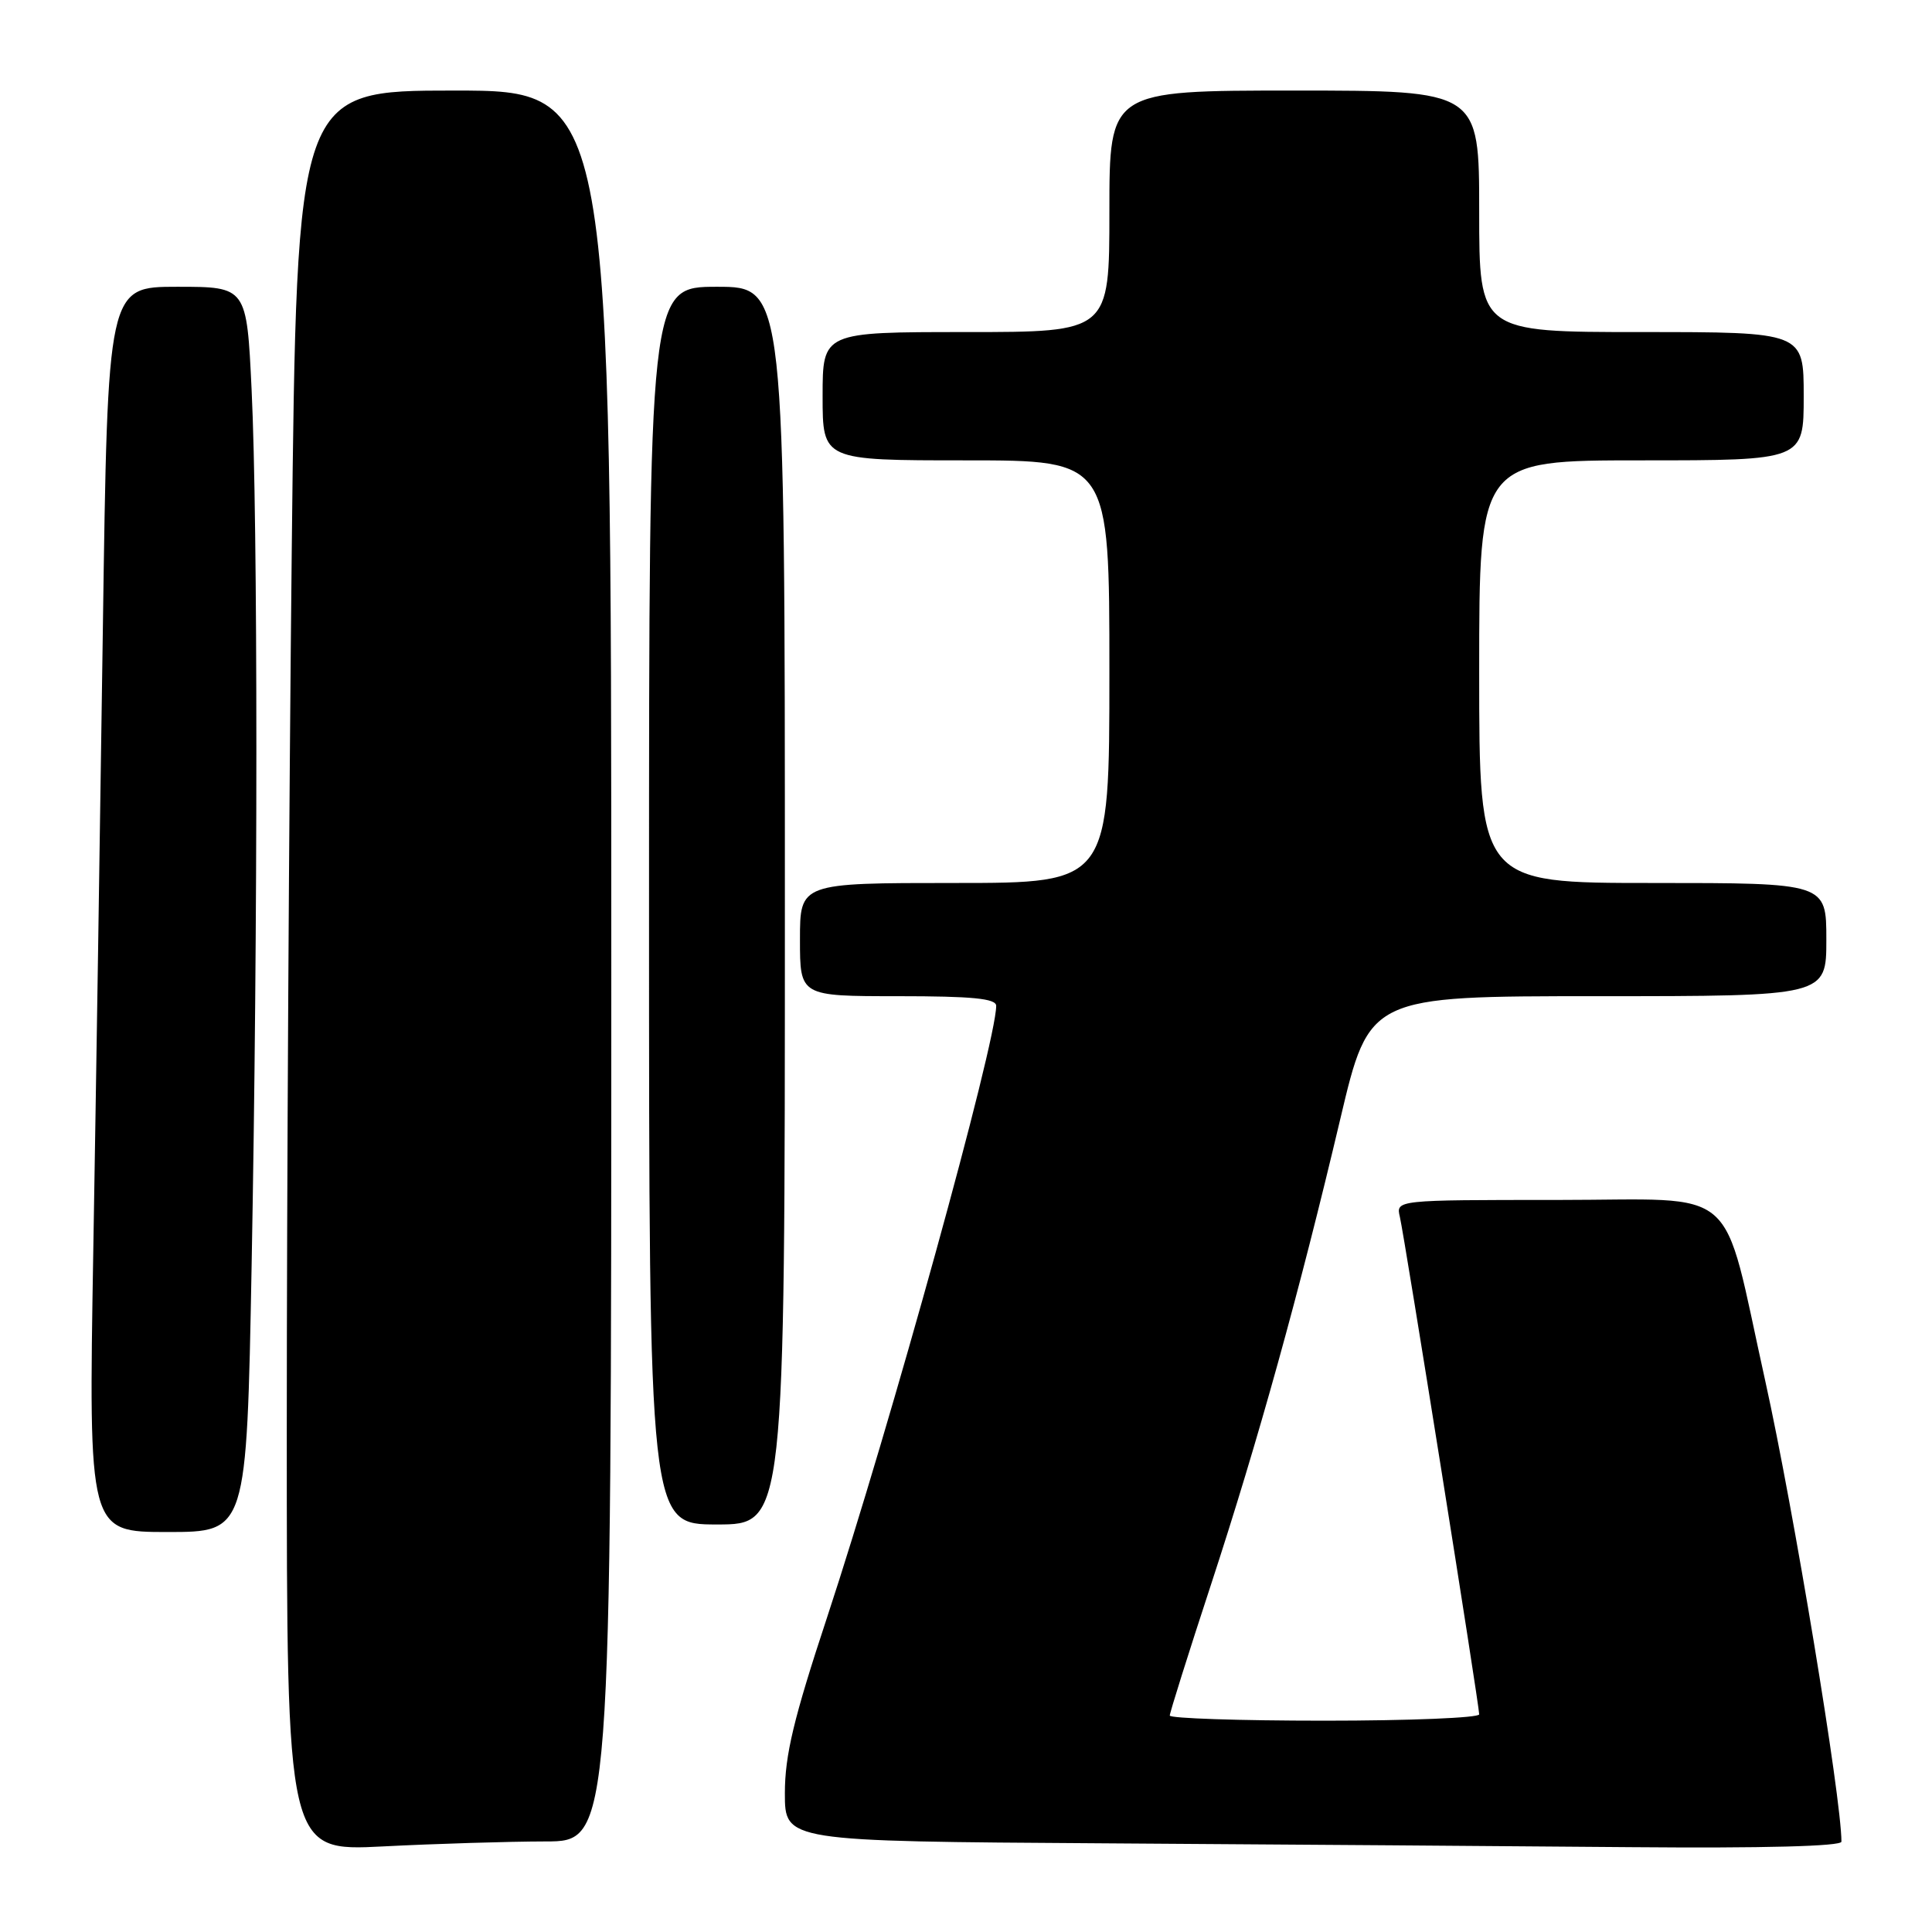 <?xml version="1.0" encoding="UTF-8" standalone="no"?>
<!DOCTYPE svg PUBLIC "-//W3C//DTD SVG 1.1//EN" "http://www.w3.org/Graphics/SVG/1.1/DTD/svg11.dtd" >
<svg xmlns="http://www.w3.org/2000/svg" xmlns:xlink="http://www.w3.org/1999/xlink" version="1.1" viewBox="0 0 256 256">
 <g >
 <path fill="currentColor"
d=" M 72.25 244.00 C 81.00 244.00 81.00 244.00 81.00 128.00 C 81.00 12.00 81.00 12.00 60.16 12.00 C 39.33 12.00 39.33 12.00 38.66 72.75 C 38.30 106.16 38.00 158.66 38.00 189.40 C 38.00 245.31 38.00 245.31 50.75 244.66 C 57.76 244.30 67.44 244.01 72.25 244.00 Z  M 244.00 244.03 C 244.00 238.26 237.64 199.83 233.91 183.00 C 228.01 156.43 230.95 159.00 206.41 159.00 C 184.96 159.00 184.96 159.00 185.49 161.25 C 186.11 163.89 196.00 225.93 196.00 227.16 C 196.00 227.62 186.78 228.00 175.50 228.00 C 164.22 228.00 155.00 227.69 155.00 227.32 C 155.00 226.95 157.44 219.18 160.43 210.07 C 166.71 190.90 172.16 171.26 177.60 148.25 C 181.44 132.00 181.44 132.00 211.72 132.00 C 242.00 132.00 242.00 132.00 242.00 124.50 C 242.00 117.00 242.00 117.00 219.00 117.00 C 196.00 117.00 196.00 117.00 196.00 89.00 C 196.00 61.00 196.00 61.00 217.50 61.00 C 239.00 61.00 239.00 61.00 239.00 52.50 C 239.00 44.00 239.00 44.00 217.50 44.00 C 196.00 44.00 196.00 44.00 196.00 28.00 C 196.00 12.00 196.00 12.00 171.50 12.00 C 147.00 12.00 147.00 12.00 147.00 28.00 C 147.00 44.00 147.00 44.00 128.00 44.00 C 109.00 44.00 109.00 44.00 109.00 52.50 C 109.00 61.00 109.00 61.00 128.00 61.00 C 147.00 61.00 147.00 61.00 147.00 89.00 C 147.00 117.00 147.00 117.00 126.50 117.00 C 106.00 117.00 106.00 117.00 106.00 124.50 C 106.00 132.00 106.00 132.00 119.00 132.00 C 128.87 132.00 132.00 132.31 132.00 133.28 C 132.00 138.20 118.01 188.77 109.57 214.38 C 105.16 227.73 104.00 232.58 104.00 237.62 C 104.00 243.98 104.00 243.98 146.25 244.25 C 169.49 244.40 200.99 244.63 216.25 244.76 C 233.59 244.91 244.00 244.64 244.00 244.03 Z  M 33.34 167.75 C 34.18 122.67 34.18 69.17 33.34 51.66 C 32.69 38.00 32.69 38.00 23.48 38.00 C 14.27 38.00 14.27 38.00 13.63 83.25 C 13.28 108.14 12.71 145.26 12.36 165.75 C 11.73 203.00 11.73 203.00 22.20 203.00 C 32.68 203.00 32.68 203.00 33.34 167.75 Z  M 104.00 120.00 C 104.00 38.00 104.00 38.00 95.00 38.00 C 86.00 38.00 86.00 38.00 86.00 120.00 C 86.00 202.00 86.00 202.00 95.00 202.00 C 104.00 202.00 104.00 202.00 104.00 120.00 Z "/>
</g>
</svg>